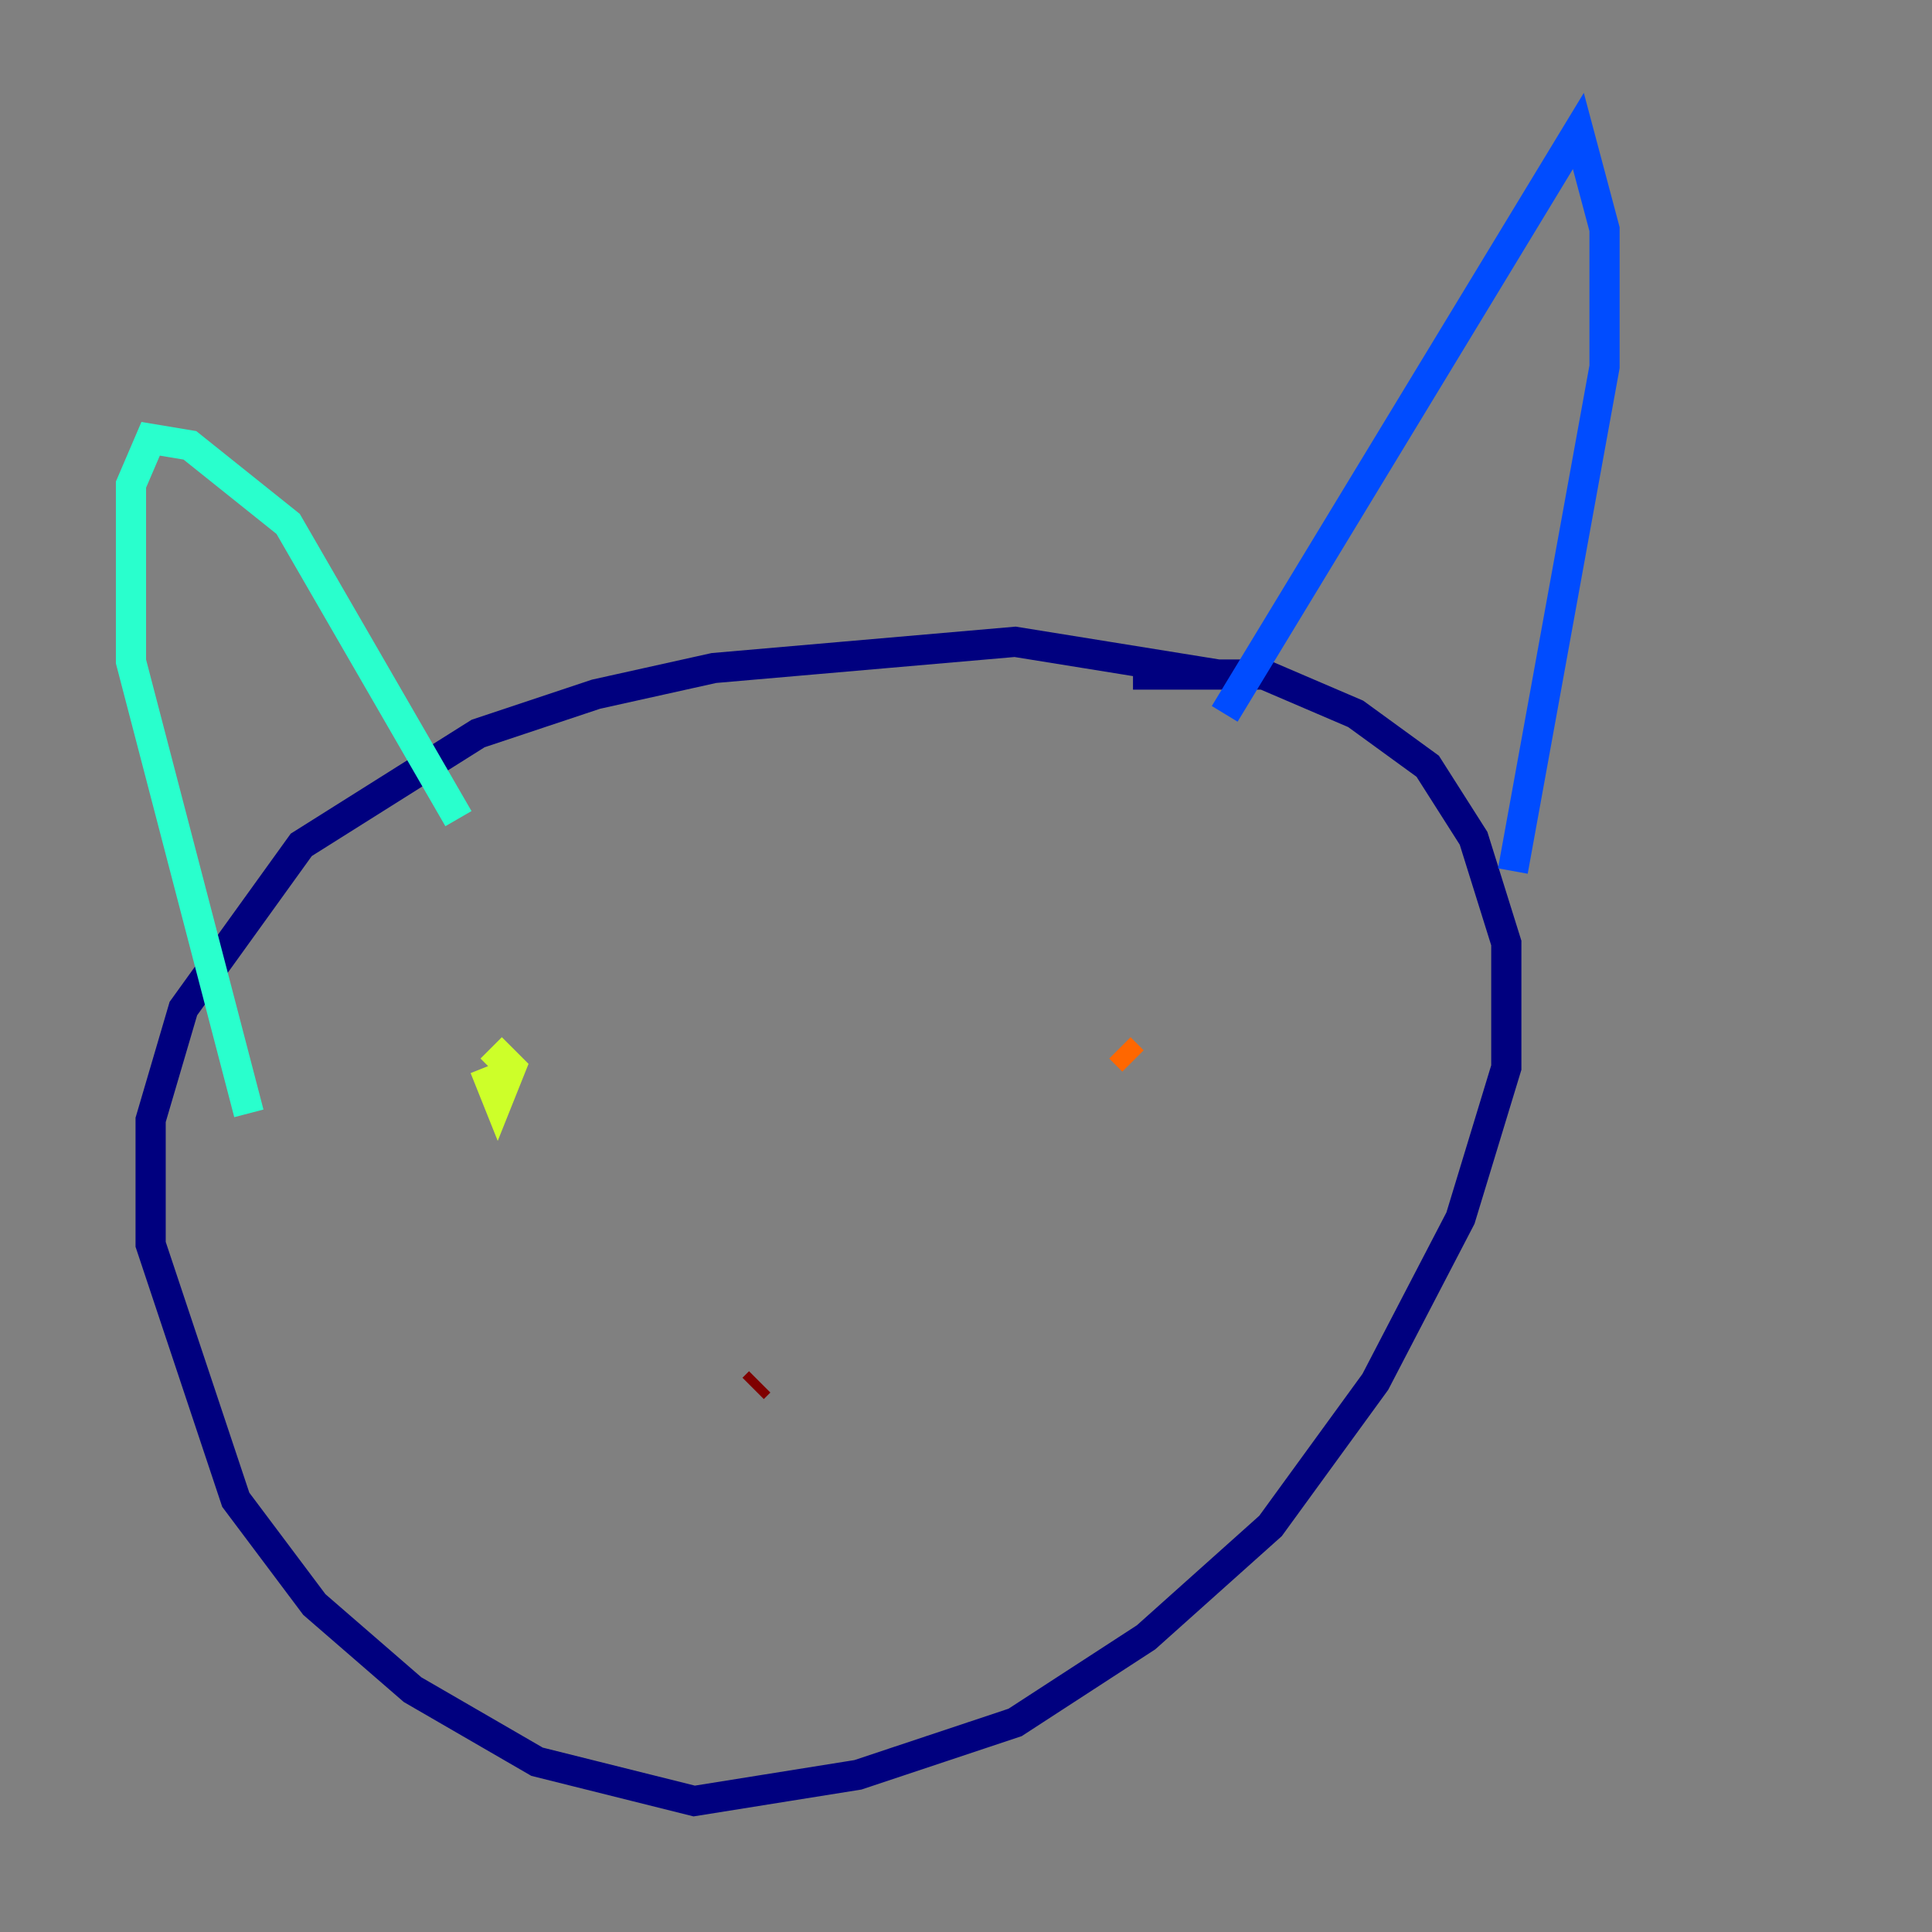 <?xml version="1.0" encoding="utf-8" ?>
<svg baseProfile="tiny" height="128" version="1.2" viewBox="0,0,128,128" width="128" xmlns="http://www.w3.org/2000/svg" xmlns:ev="http://www.w3.org/2001/xml-events" xmlns:xlink="http://www.w3.org/1999/xlink"><rect x="0" y="0" width="128" height="128" fill="#808080" stroke="none"/><defs /><polyline fill="none" points="80.705,44.691 67.254,42.522 47.295,44.258 39.485,45.993 31.675,48.597 19.959,55.973 12.149,66.82 9.98,74.197 9.98,82.441 15.62,99.363 20.827,106.305 27.336,111.946 35.58,116.719 45.993,119.322 56.841,117.586 67.254,114.115 75.932,108.475 84.176,101.098 91.119,91.552 96.759,80.705 99.797,70.725 99.797,62.481 97.627,55.539 94.59,50.766 89.817,47.295 83.742,44.691 75.064,44.691" stroke="#00007f" stroke-width="2" /><polyline fill="none" points="81.139,47.295 104.57,8.678 106.305,15.186 106.305,24.298 100.231,57.709" stroke="#004cff" stroke-width="2" /><polyline fill="none" points="30.373,54.237 19.091,34.712 12.583,29.505 9.98,29.071 8.678,32.108 8.678,43.824 16.488,73.763" stroke="#29ffcd" stroke-width="2" /><polyline fill="none" points="32.108,70.725 32.976,72.895 33.844,70.725 32.542,69.424" stroke="#cdff29" stroke-width="2" /><polyline fill="none" points="75.064,70.291 74.197,69.424" stroke="#ff6700" stroke-width="2" /><polyline fill="none" points="49.898,91.986 50.332,91.552" stroke="#7f0000" stroke-width="2" /></svg>